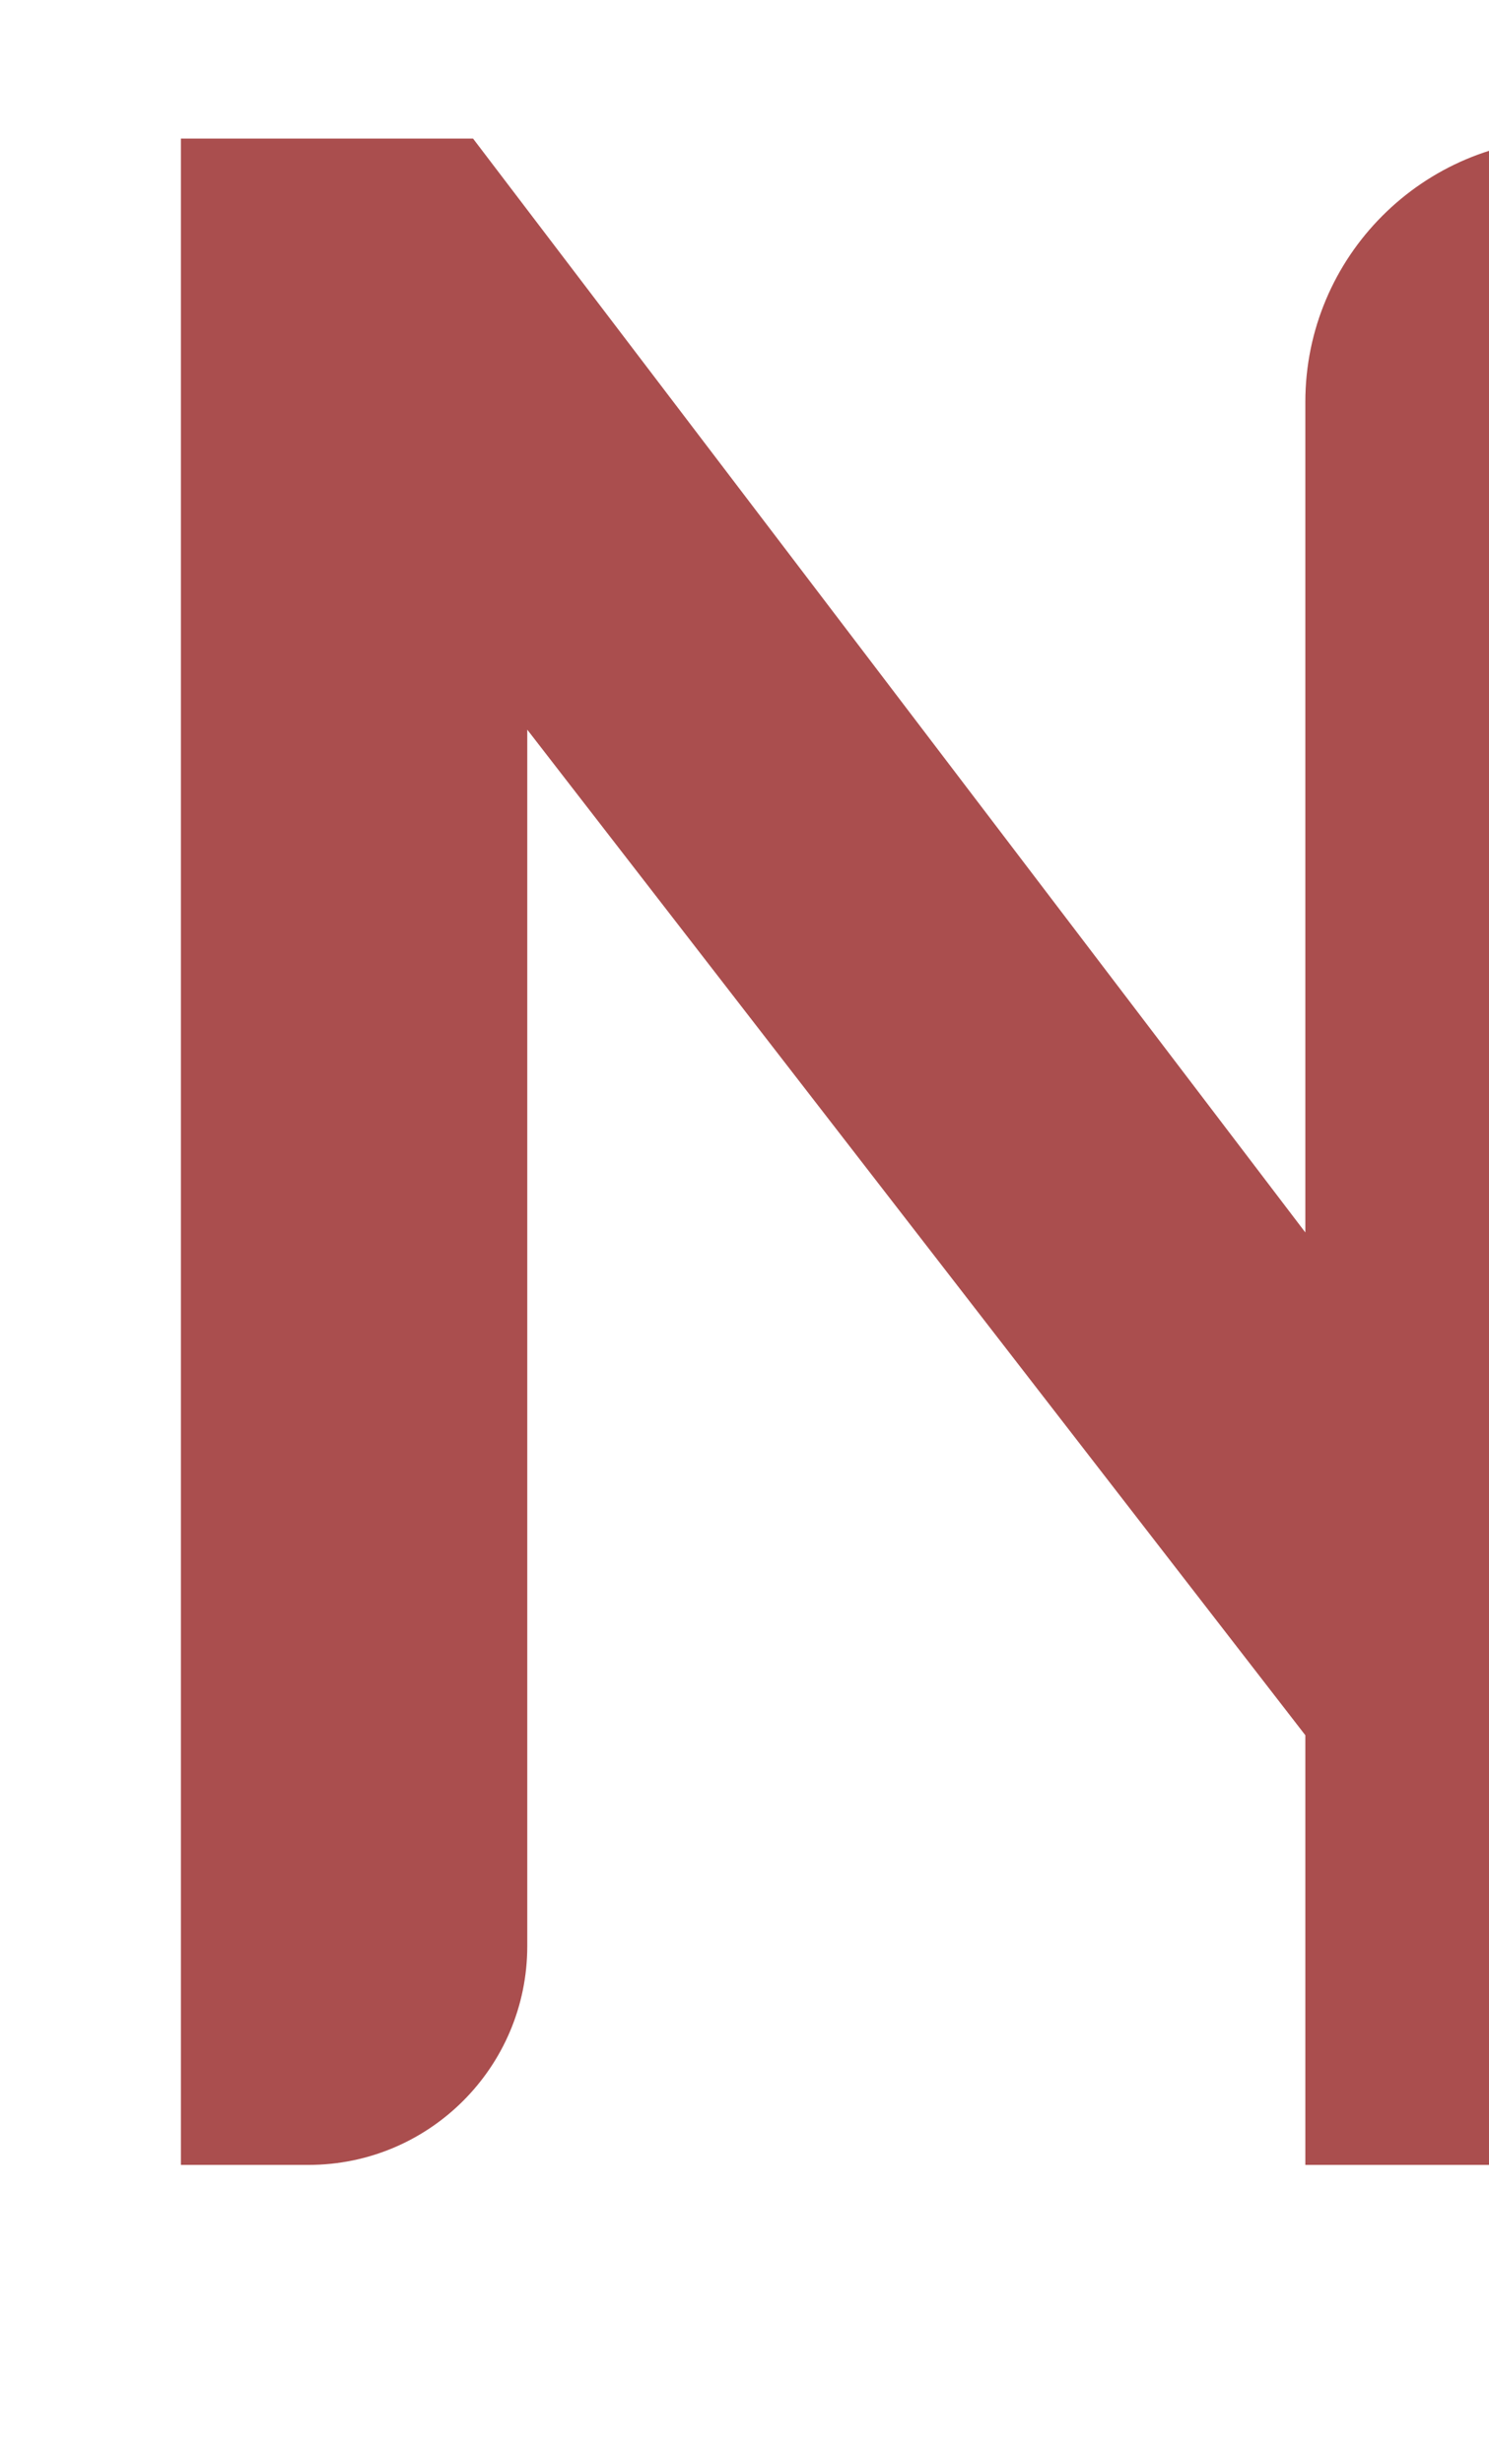 <?xml version="1.0" encoding="UTF-8"?>
<svg xmlns="http://www.w3.org/2000/svg" viewBox="380 420 260 430">
  <path
    fill="#aa4e4e"
    d="M462.59,444.17l145.34,190.93v-144.94c0-25.39,20.59-45.98,45.98-45.98h14.5v353.66h-60.48v-74.99l-135.86-175.5v212.29c0,21.1-17.1,38.2-38.2,38.2h-22.28v-353.66h51Z"
  />
</svg>
